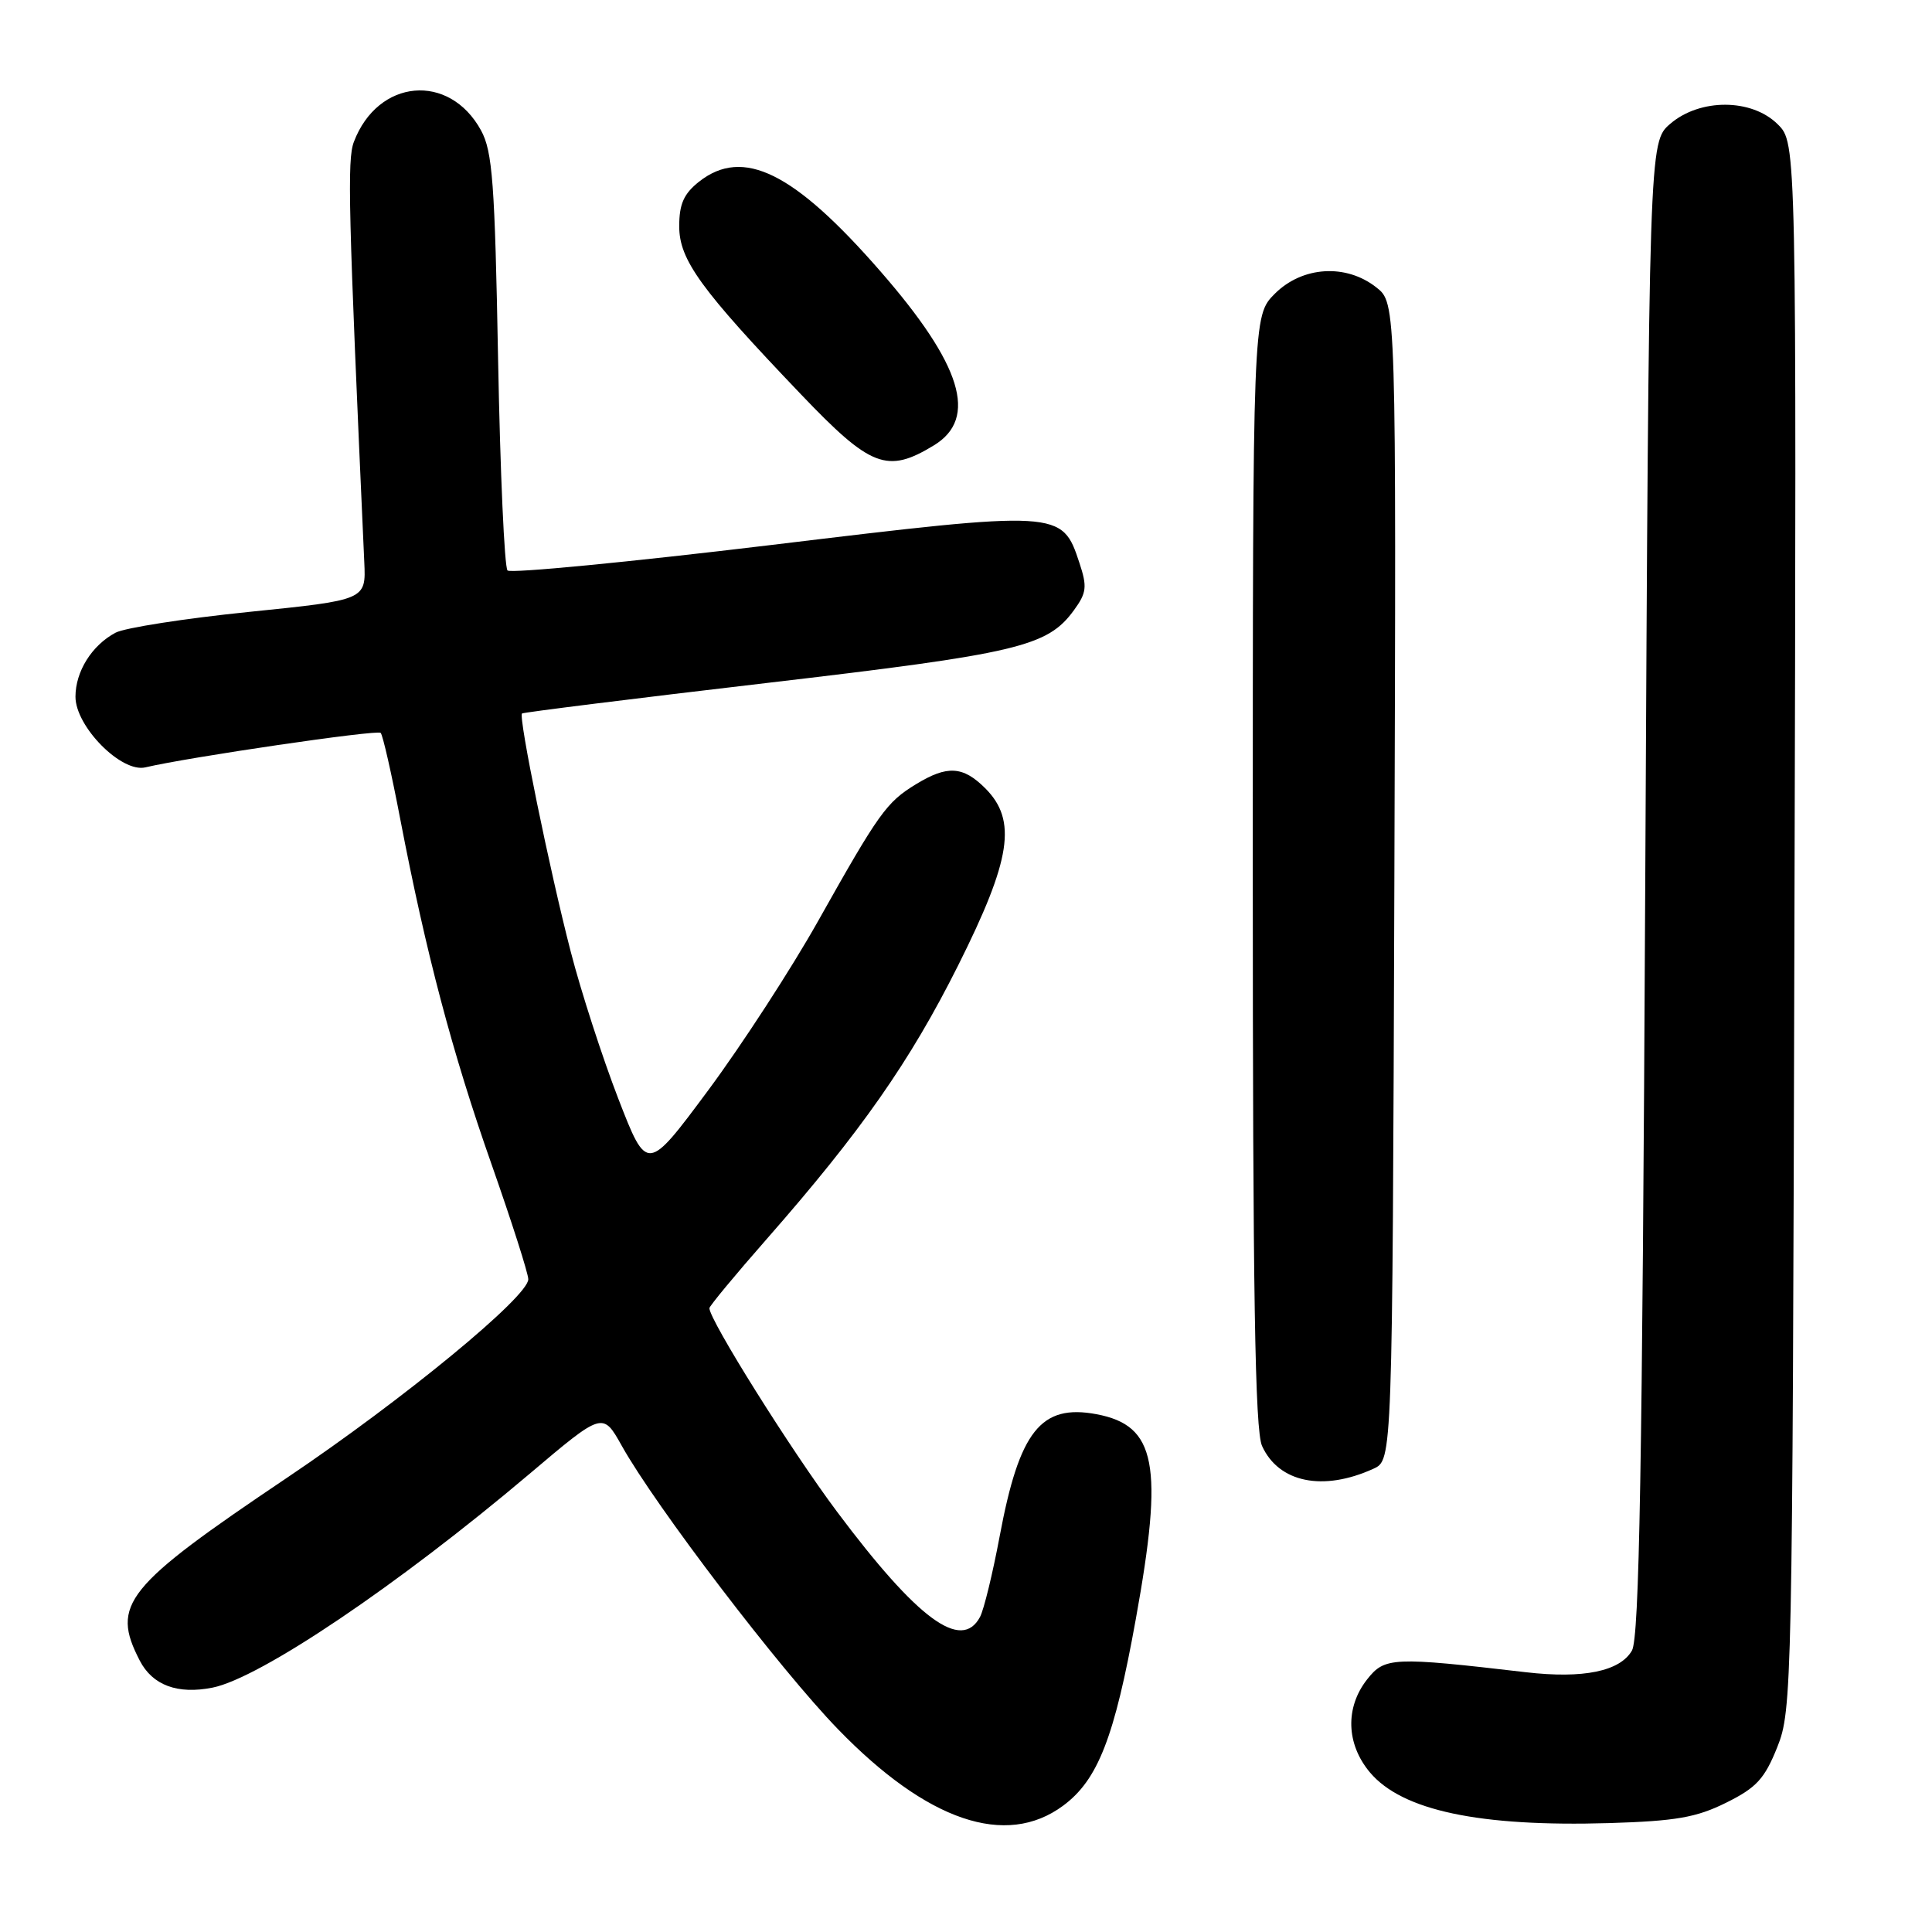 <?xml version="1.0" encoding="UTF-8" standalone="no"?>
<!DOCTYPE svg PUBLIC "-//W3C//DTD SVG 1.1//EN" "http://www.w3.org/Graphics/SVG/1.1/DTD/svg11.dtd" >
<svg xmlns="http://www.w3.org/2000/svg" xmlns:xlink="http://www.w3.org/1999/xlink" version="1.1" viewBox="0 0 256 256">
 <g >
 <path fill="currentColor"
d=" M 140.86 239.27 C 145.48 235.86 147.67 230.24 150.50 214.54 C 154.21 194.05 153.21 188.88 145.29 187.39 C 137.92 186.01 135.07 189.61 132.46 203.57 C 131.54 208.48 130.37 213.29 129.86 214.25 C 127.40 218.86 121.60 214.59 110.91 200.31 C 104.82 192.17 94.00 174.91 94.00 173.34 C 94.00 173.06 97.42 168.93 101.61 164.16 C 114.08 149.95 120.58 140.66 126.96 127.92 C 134.00 113.86 134.79 108.70 130.55 104.45 C 127.59 101.50 125.52 101.38 121.36 103.92 C 117.46 106.30 116.46 107.70 108.41 122.03 C 104.85 128.37 98.29 138.47 93.84 144.47 C 85.73 155.39 85.73 155.39 81.92 145.56 C 79.83 140.15 76.99 131.40 75.63 126.12 C 72.82 115.27 68.67 94.98 69.17 94.54 C 69.35 94.39 83.90 92.57 101.50 90.51 C 134.96 86.59 138.78 85.68 142.30 80.86 C 143.98 78.55 144.08 77.76 143.03 74.59 C 140.72 67.59 140.57 67.58 102.14 72.22 C 83.37 74.48 67.66 76.00 67.25 75.59 C 66.84 75.17 66.28 62.61 66.00 47.67 C 65.57 24.24 65.26 20.06 63.74 17.28 C 59.53 9.58 50.07 10.43 46.89 18.80 C 45.99 21.17 46.15 27.57 48.27 74.50 C 48.50 79.50 48.50 79.50 33.00 81.08 C 24.47 81.95 16.51 83.19 15.30 83.84 C 12.16 85.52 10.00 88.98 10.00 92.32 C 10.00 96.27 16.09 102.43 19.26 101.68 C 24.98 100.33 49.99 96.66 50.44 97.11 C 50.72 97.38 51.89 102.54 53.04 108.56 C 56.45 126.31 59.93 139.49 65.12 154.24 C 67.80 161.87 70.00 168.74 70.00 169.51 C 70.00 171.82 53.43 185.45 38.06 195.79 C 16.54 210.26 14.67 212.59 18.52 220.04 C 20.21 223.31 23.53 224.54 28.16 223.62 C 34.48 222.35 52.71 210.06 70.17 195.29 C 79.87 187.08 79.87 187.08 82.38 191.56 C 86.87 199.60 103.33 221.18 111.03 229.12 C 122.86 241.33 133.29 244.87 140.86 239.27 Z  M 228.72 238.87 C 232.74 236.88 233.82 235.70 235.50 231.50 C 237.45 226.63 237.51 223.86 237.77 122.73 C 238.05 18.95 238.05 18.95 235.57 16.48 C 232.13 13.04 225.26 13.01 221.31 16.41 C 218.50 18.83 218.50 18.83 218.00 117.66 C 217.61 194.66 217.22 216.99 216.24 218.71 C 214.66 221.46 209.78 222.46 202.20 221.58 C 184.52 219.52 183.48 219.57 181.15 222.53 C 178.22 226.26 178.37 231.10 181.53 234.86 C 185.79 239.91 196.03 242.08 213.22 241.57 C 222.06 241.30 224.77 240.83 228.72 238.87 Z  M 182.00 194.61 C 184.50 193.47 184.50 193.47 184.76 116.81 C 185.01 40.15 185.01 40.15 182.37 38.08 C 178.35 34.91 172.57 35.28 168.92 38.92 C 166.00 41.85 166.00 41.85 166.00 115.38 C 166.00 171.29 166.29 189.55 167.23 191.60 C 169.44 196.46 175.32 197.66 182.00 194.61 Z  M 123.75 59.01 C 129.64 55.42 127.46 48.34 116.66 35.95 C 105.21 22.81 98.47 19.48 92.63 24.07 C 90.61 25.67 90.00 27.03 90.00 29.98 C 90.00 34.43 92.81 38.31 106.14 52.26 C 115.39 61.95 117.56 62.78 123.75 59.01 Z "/>
</g>
</svg>
